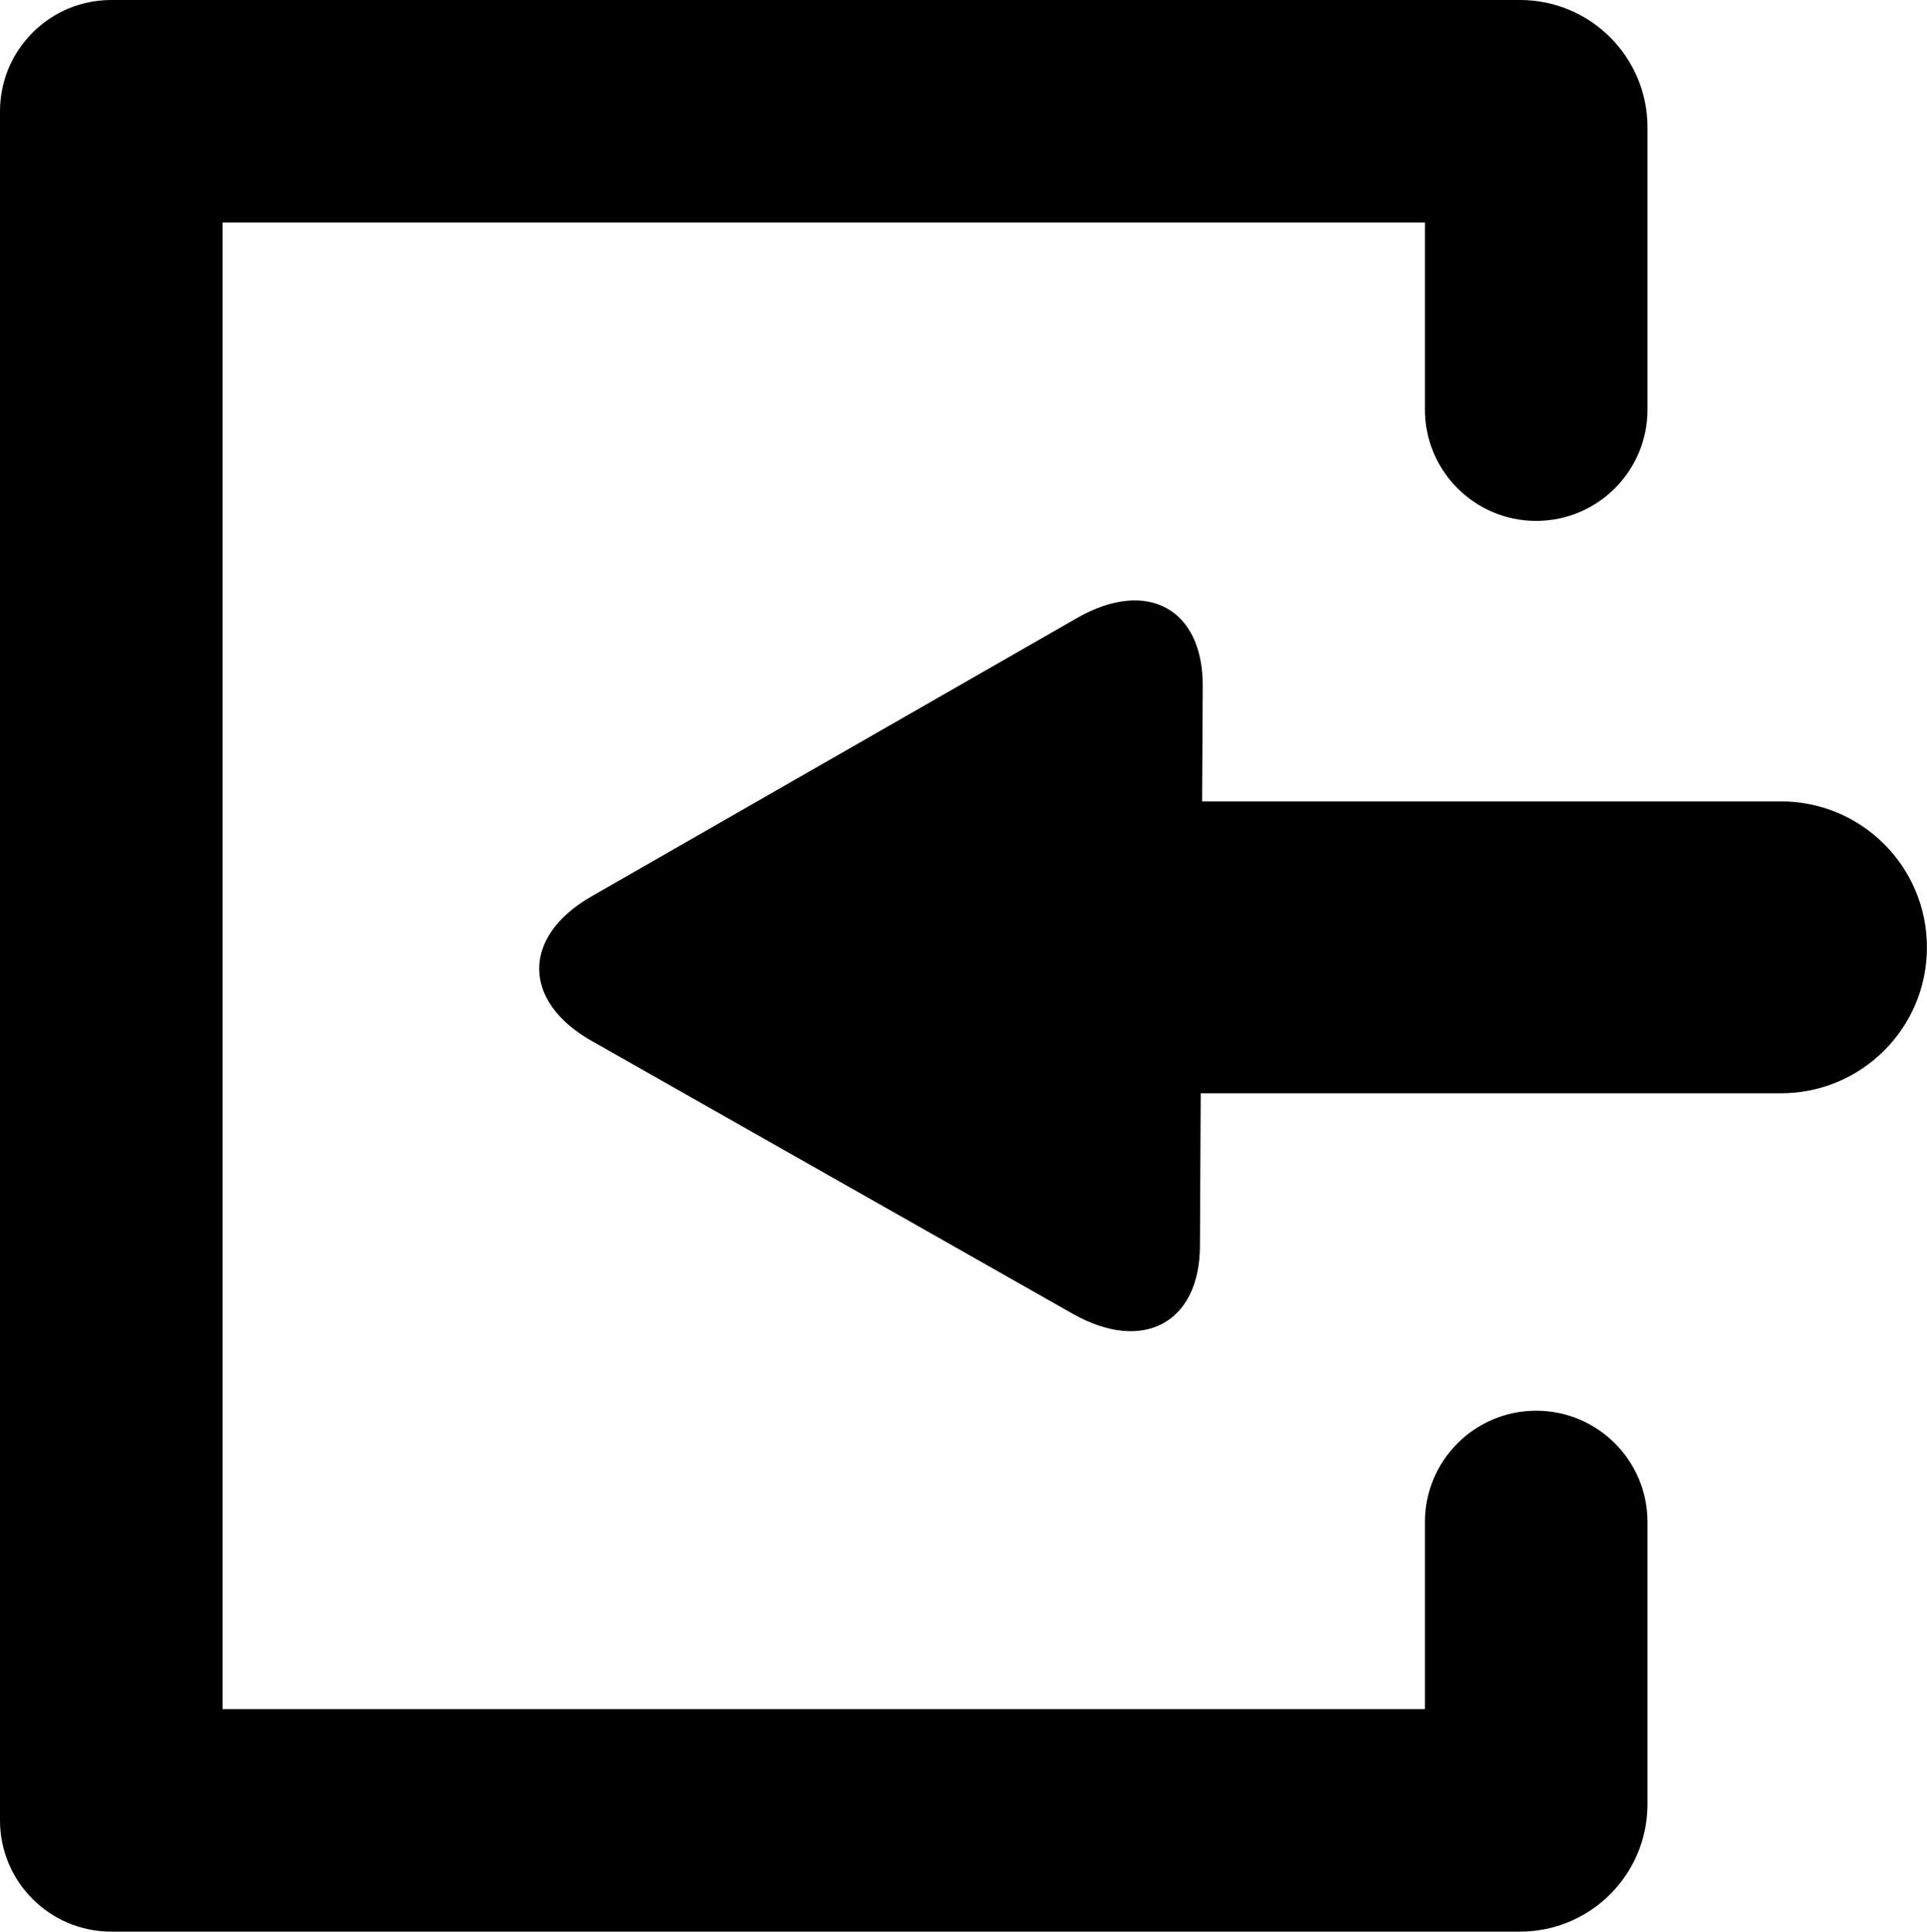 <?xml version="1.0" encoding="utf-8"?>
<!-- Generator: Adobe Illustrator 18.1.1, SVG Export Plug-In . SVG Version: 6.00 Build 0)  -->
<svg version="1.1" id="Layer_1" xmlns="http://www.w3.org/2000/svg" xmlns:xlink="http://www.w3.org/1999/xlink" x="0px" y="0px"
	 viewBox="0 0 24.935 25" style="enable-background:new 0 0 24.935 25;" xml:space="preserve">
<g id="to-back.svg">
	<path d="M23.045,14.15h-7.508l-0.01,1.973c-0.002,1.001-0.739,1.395-1.647,0.88l-6.225-3.531c-0.903-0.512-0.904-1.353-0.004-1.869
		L13.934,8c0.902-0.519,1.631-0.127,1.629,0.874l-0.008,1.498h7.49c1.044,0,1.889,0.846,1.889,1.889v0
		C24.935,13.304,24.089,14.15,23.045,14.15z"/>
	<path d="M21.318,5.302c0,0.795-0.645,1.44-1.44,1.44h0c-0.795,0-1.44-0.645-1.44-1.44V2.88H2.88V22.12h15.558v-2.422
		c0-0.795,0.645-1.44,1.44-1.44h0c0.795,0,1.44,0.645,1.44,1.44l0,3.653c0,0.911-0.738,1.649-1.649,1.649H1.44
		C0.645,25,0,24.355,0,23.56L0,1.44C0,0.645,0.645,0,1.44,0l18.229,0c0.911,0,1.649,0.738,1.649,1.649L21.318,5.302z"/>
</g>
</svg>

